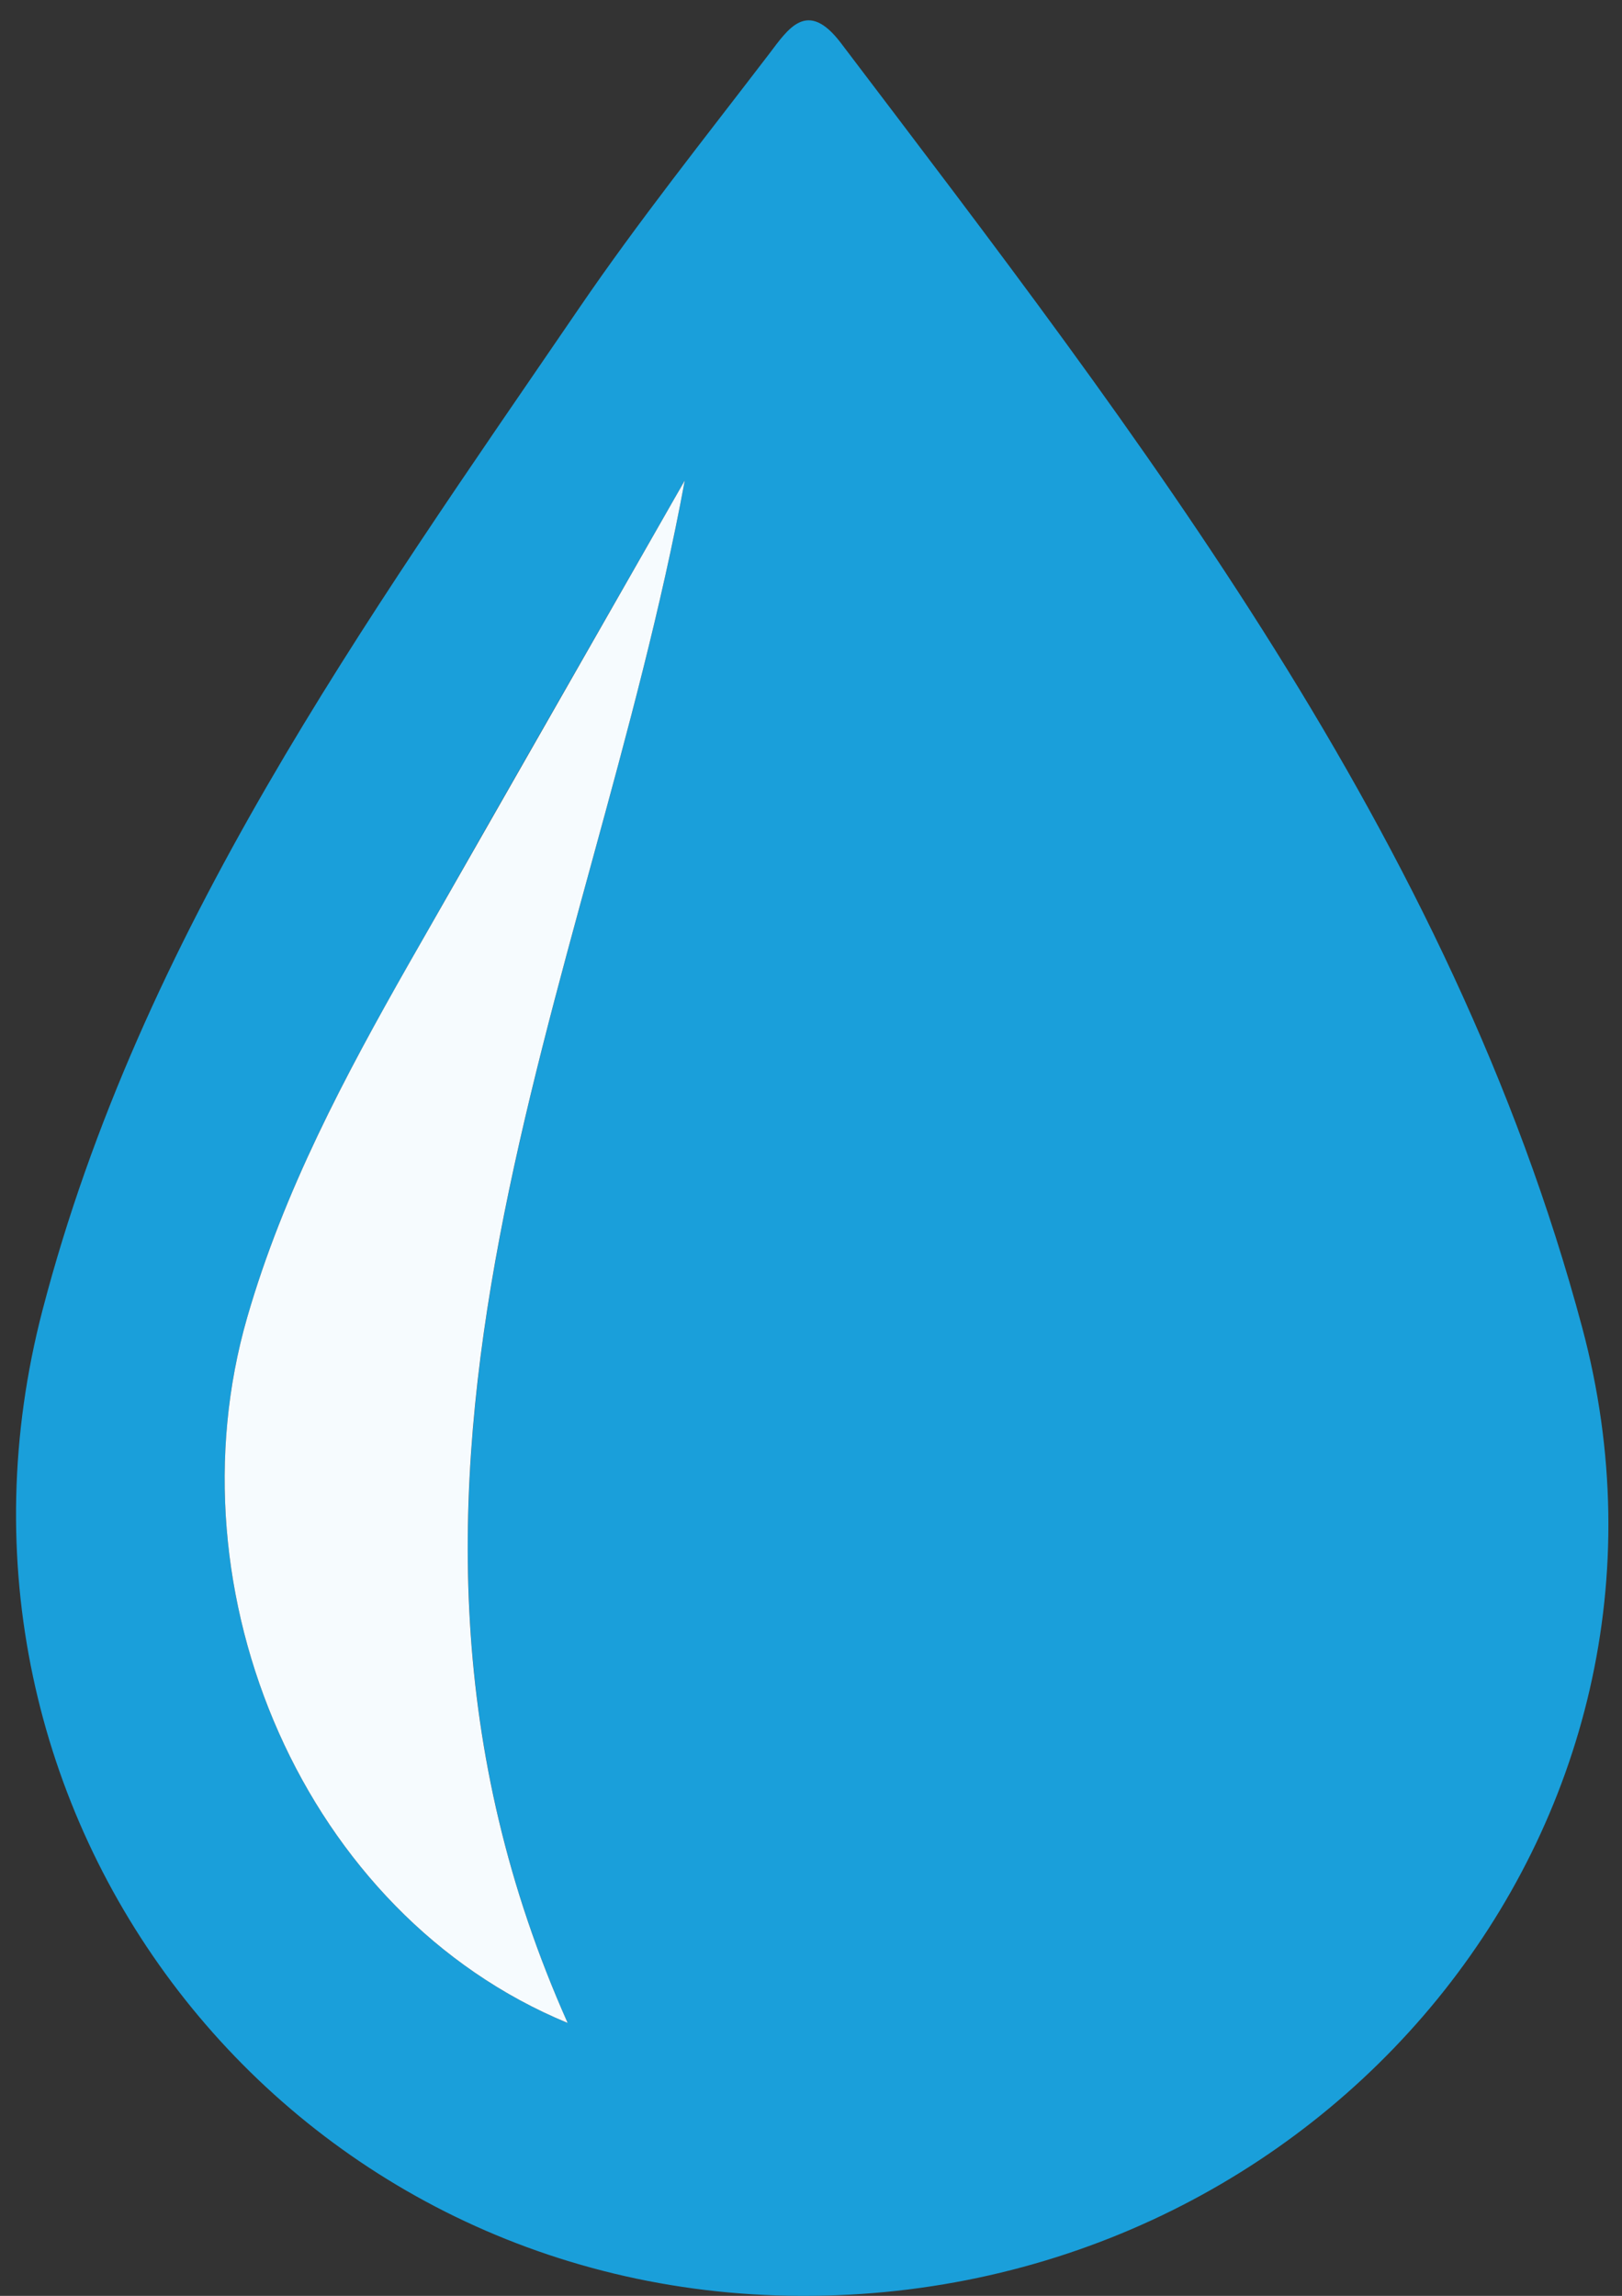 <?xml version="1.0" encoding="utf-8"?>
<!-- Generator: Adobe Illustrator 23.1.0, SVG Export Plug-In . SVG Version: 6.00 Build 0)  -->
<svg version="1.1" id="Layer_1" xmlns="http://www.w3.org/2000/svg" xmlns:xlink="http://www.w3.org/1999/xlink" x="0px" y="0px"
	 viewBox="0 0 73.69 104.31" style="enable-background:new 0 0 73.69 104.31;" xml:space="preserve">
<rect x="0" y="0" width="73.69" height="104.31" fill="#333333" stroke="none"/>
<style type="text/css">
	.st0{fill:#1A9FDA;}
	.st1{fill:#F6FBFE;}
</style>
<g>
	<path class="st0" d="M36.37,104.31C12.86,104.22-4.02,82.38,1.93,59.53C6.39,42.43,16.54,28.3,26.31,14
		c2.71-3.97,5.72-7.74,8.64-11.56c0.86-1.13,1.72-2.5,3.25-0.49C51.89,20,65.92,38.02,71.88,60.31
		C77.94,82.95,60.1,104.4,36.37,104.31z M31.11,21.83c-4.18,7.31-8.36,14.61-12.52,21.93c-2.93,5.15-5.71,10.37-7.36,16.1
		c-3.61,12.51,2.59,27.11,14.56,32.05C14.73,67.08,26.84,44.94,31.11,21.83z"/>
	<path class="st1" d="M31.11,21.83c-4.27,23.11-16.39,45.25-5.32,70.08C13.82,86.97,7.62,72.37,11.23,59.86
		c1.65-5.72,4.43-10.95,7.36-16.1C22.76,36.45,26.94,29.14,31.11,21.83z"/>
</g>
</svg>

